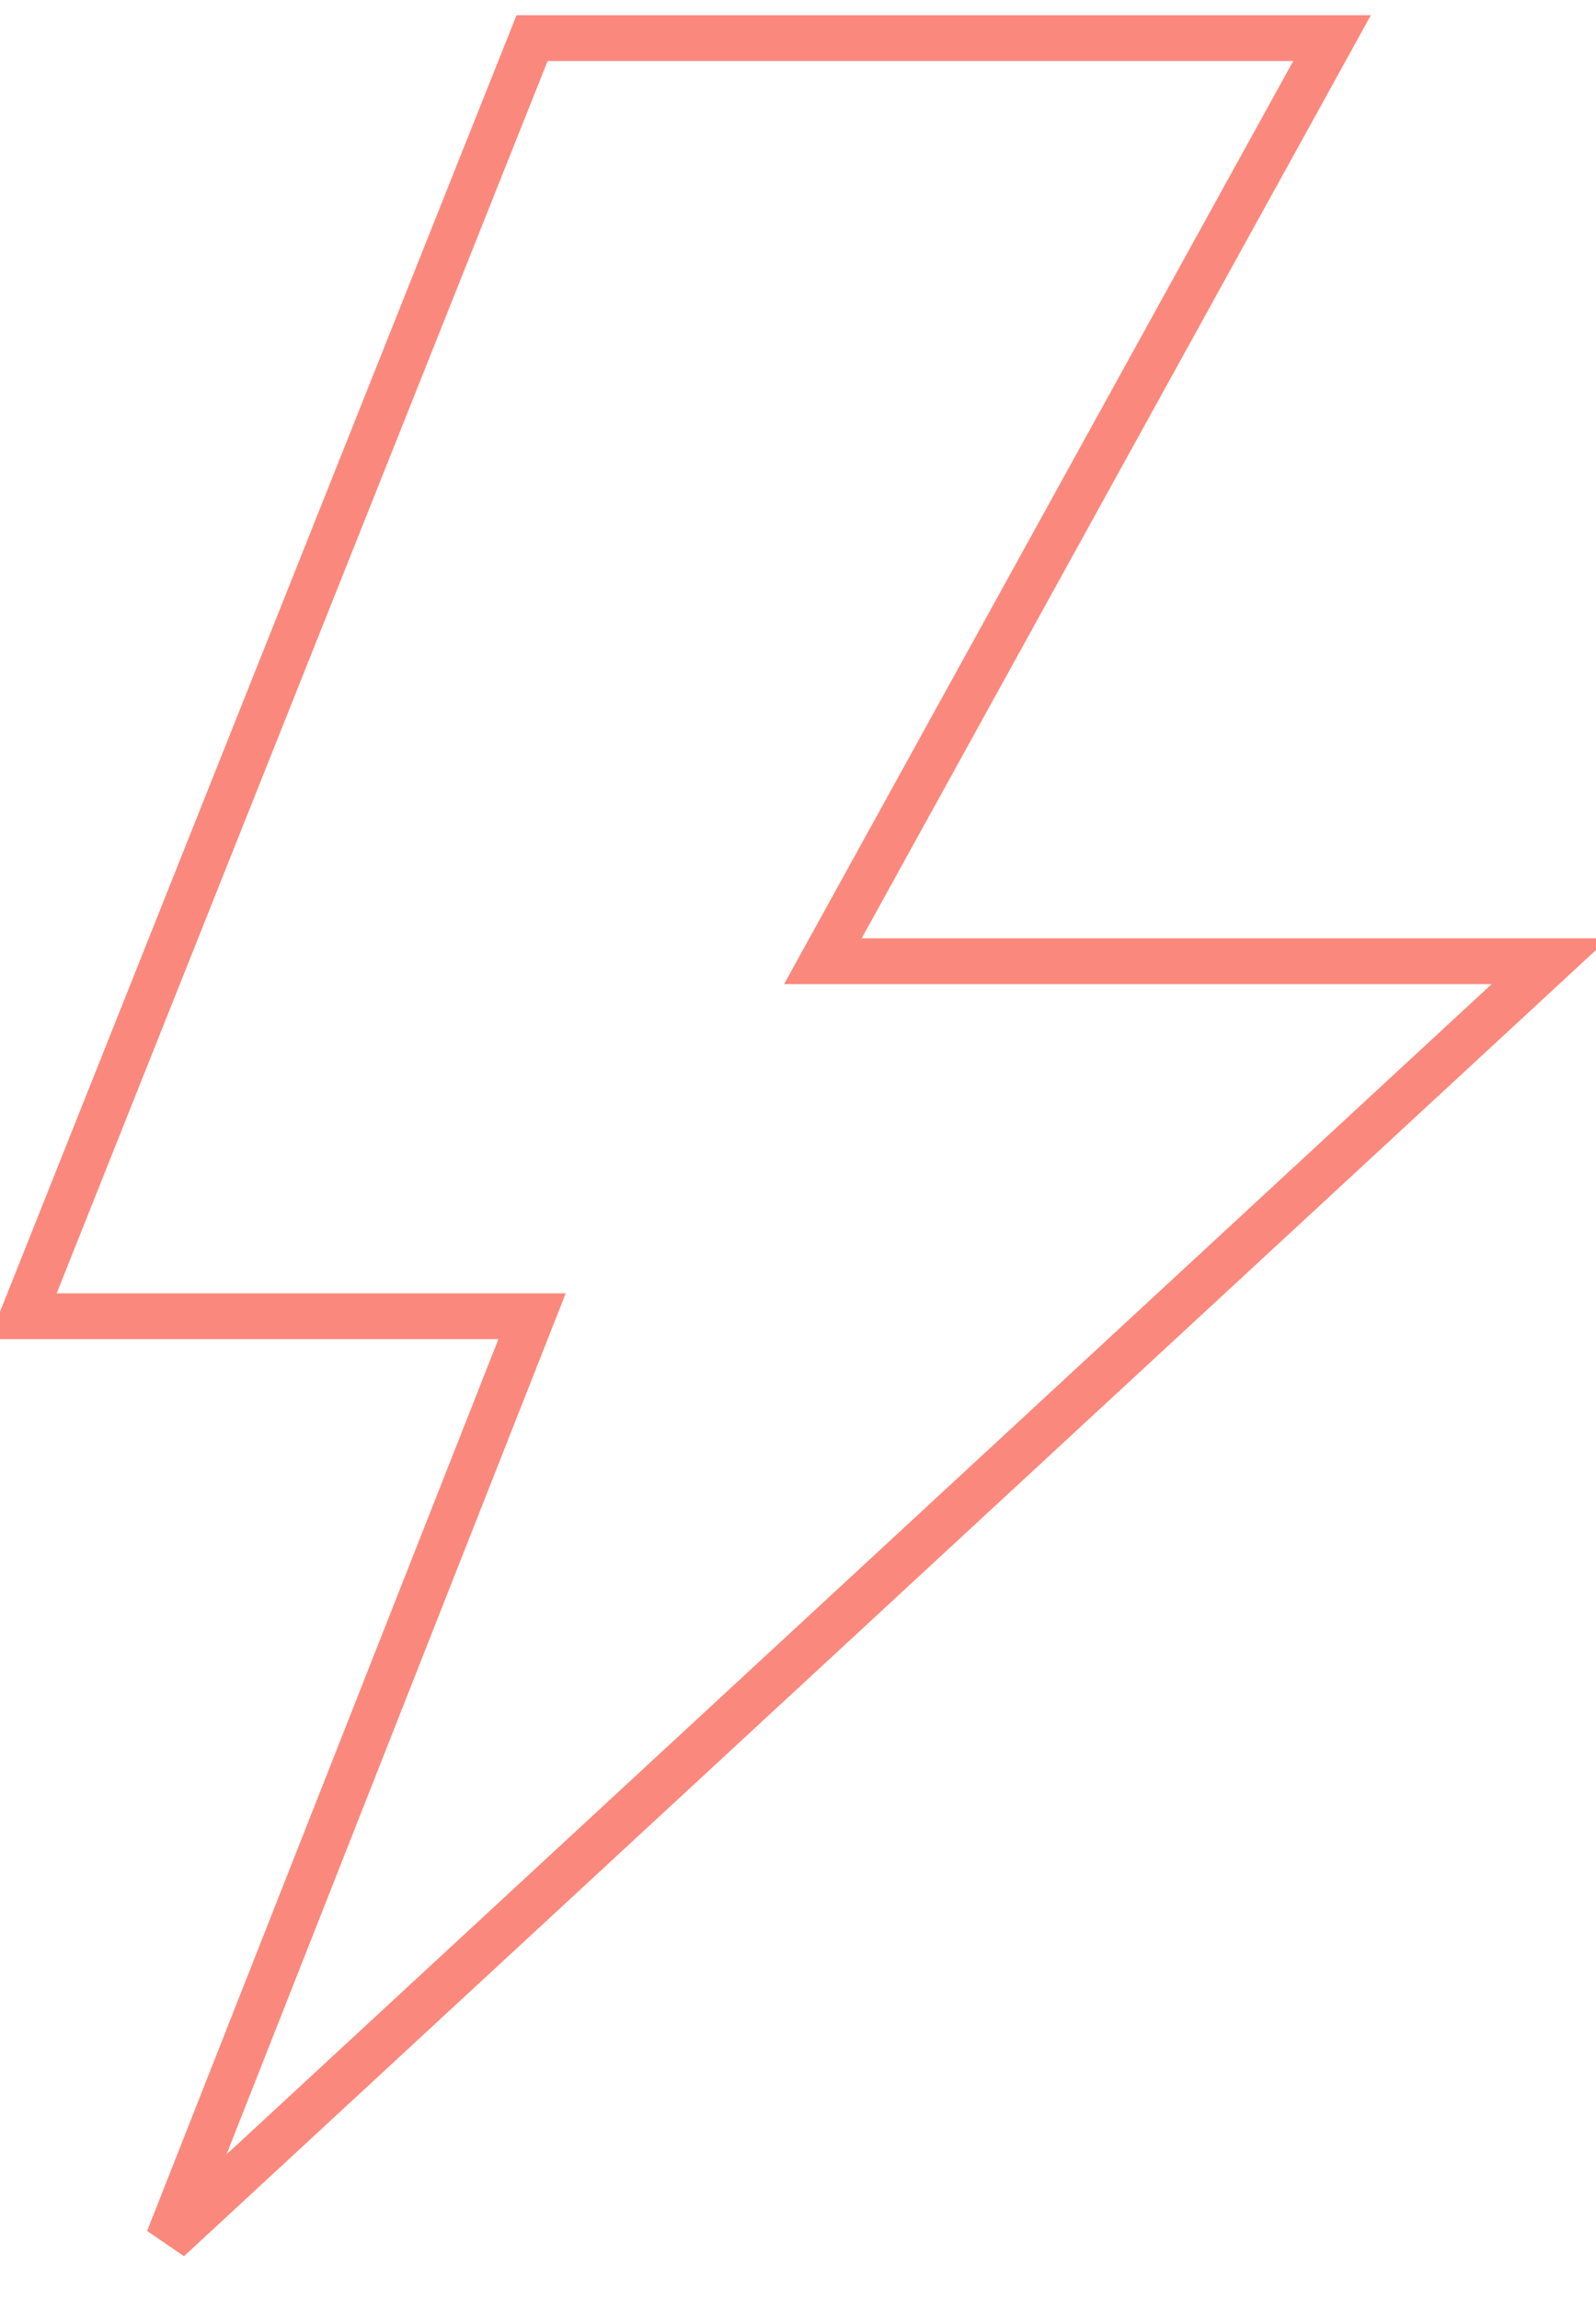 <?xml version="1.0" encoding="UTF-8" standalone="no"?>
<!DOCTYPE svg PUBLIC "-//W3C//DTD SVG 1.1//EN" "http://www.w3.org/Graphics/SVG/1.1/DTD/svg11.dtd">
<svg version="1.1" xmlns="http://www.w3.org/2000/svg" xmlns:xlink="http://www.w3.org/1999/xlink" preserveAspectRatio="xMidYMid meet" viewBox="255.022 194.359 104.5 148.599" width="100" height="144.1"><defs><path d="M289.86 195.86L256.52 279.53L289.86 279.53L266.05 339.96L356.52 256.29L308.9 256.29L342.24 195.86L289.86 195.86Z" id="g13J1k0DQs"></path></defs><g><g><g><use xlink:href="#g13J1k0DQs" opacity="1" fill-opacity="0" stroke="#fb887c" stroke-width="3" stroke-opacity="1"></use></g></g></g></svg>